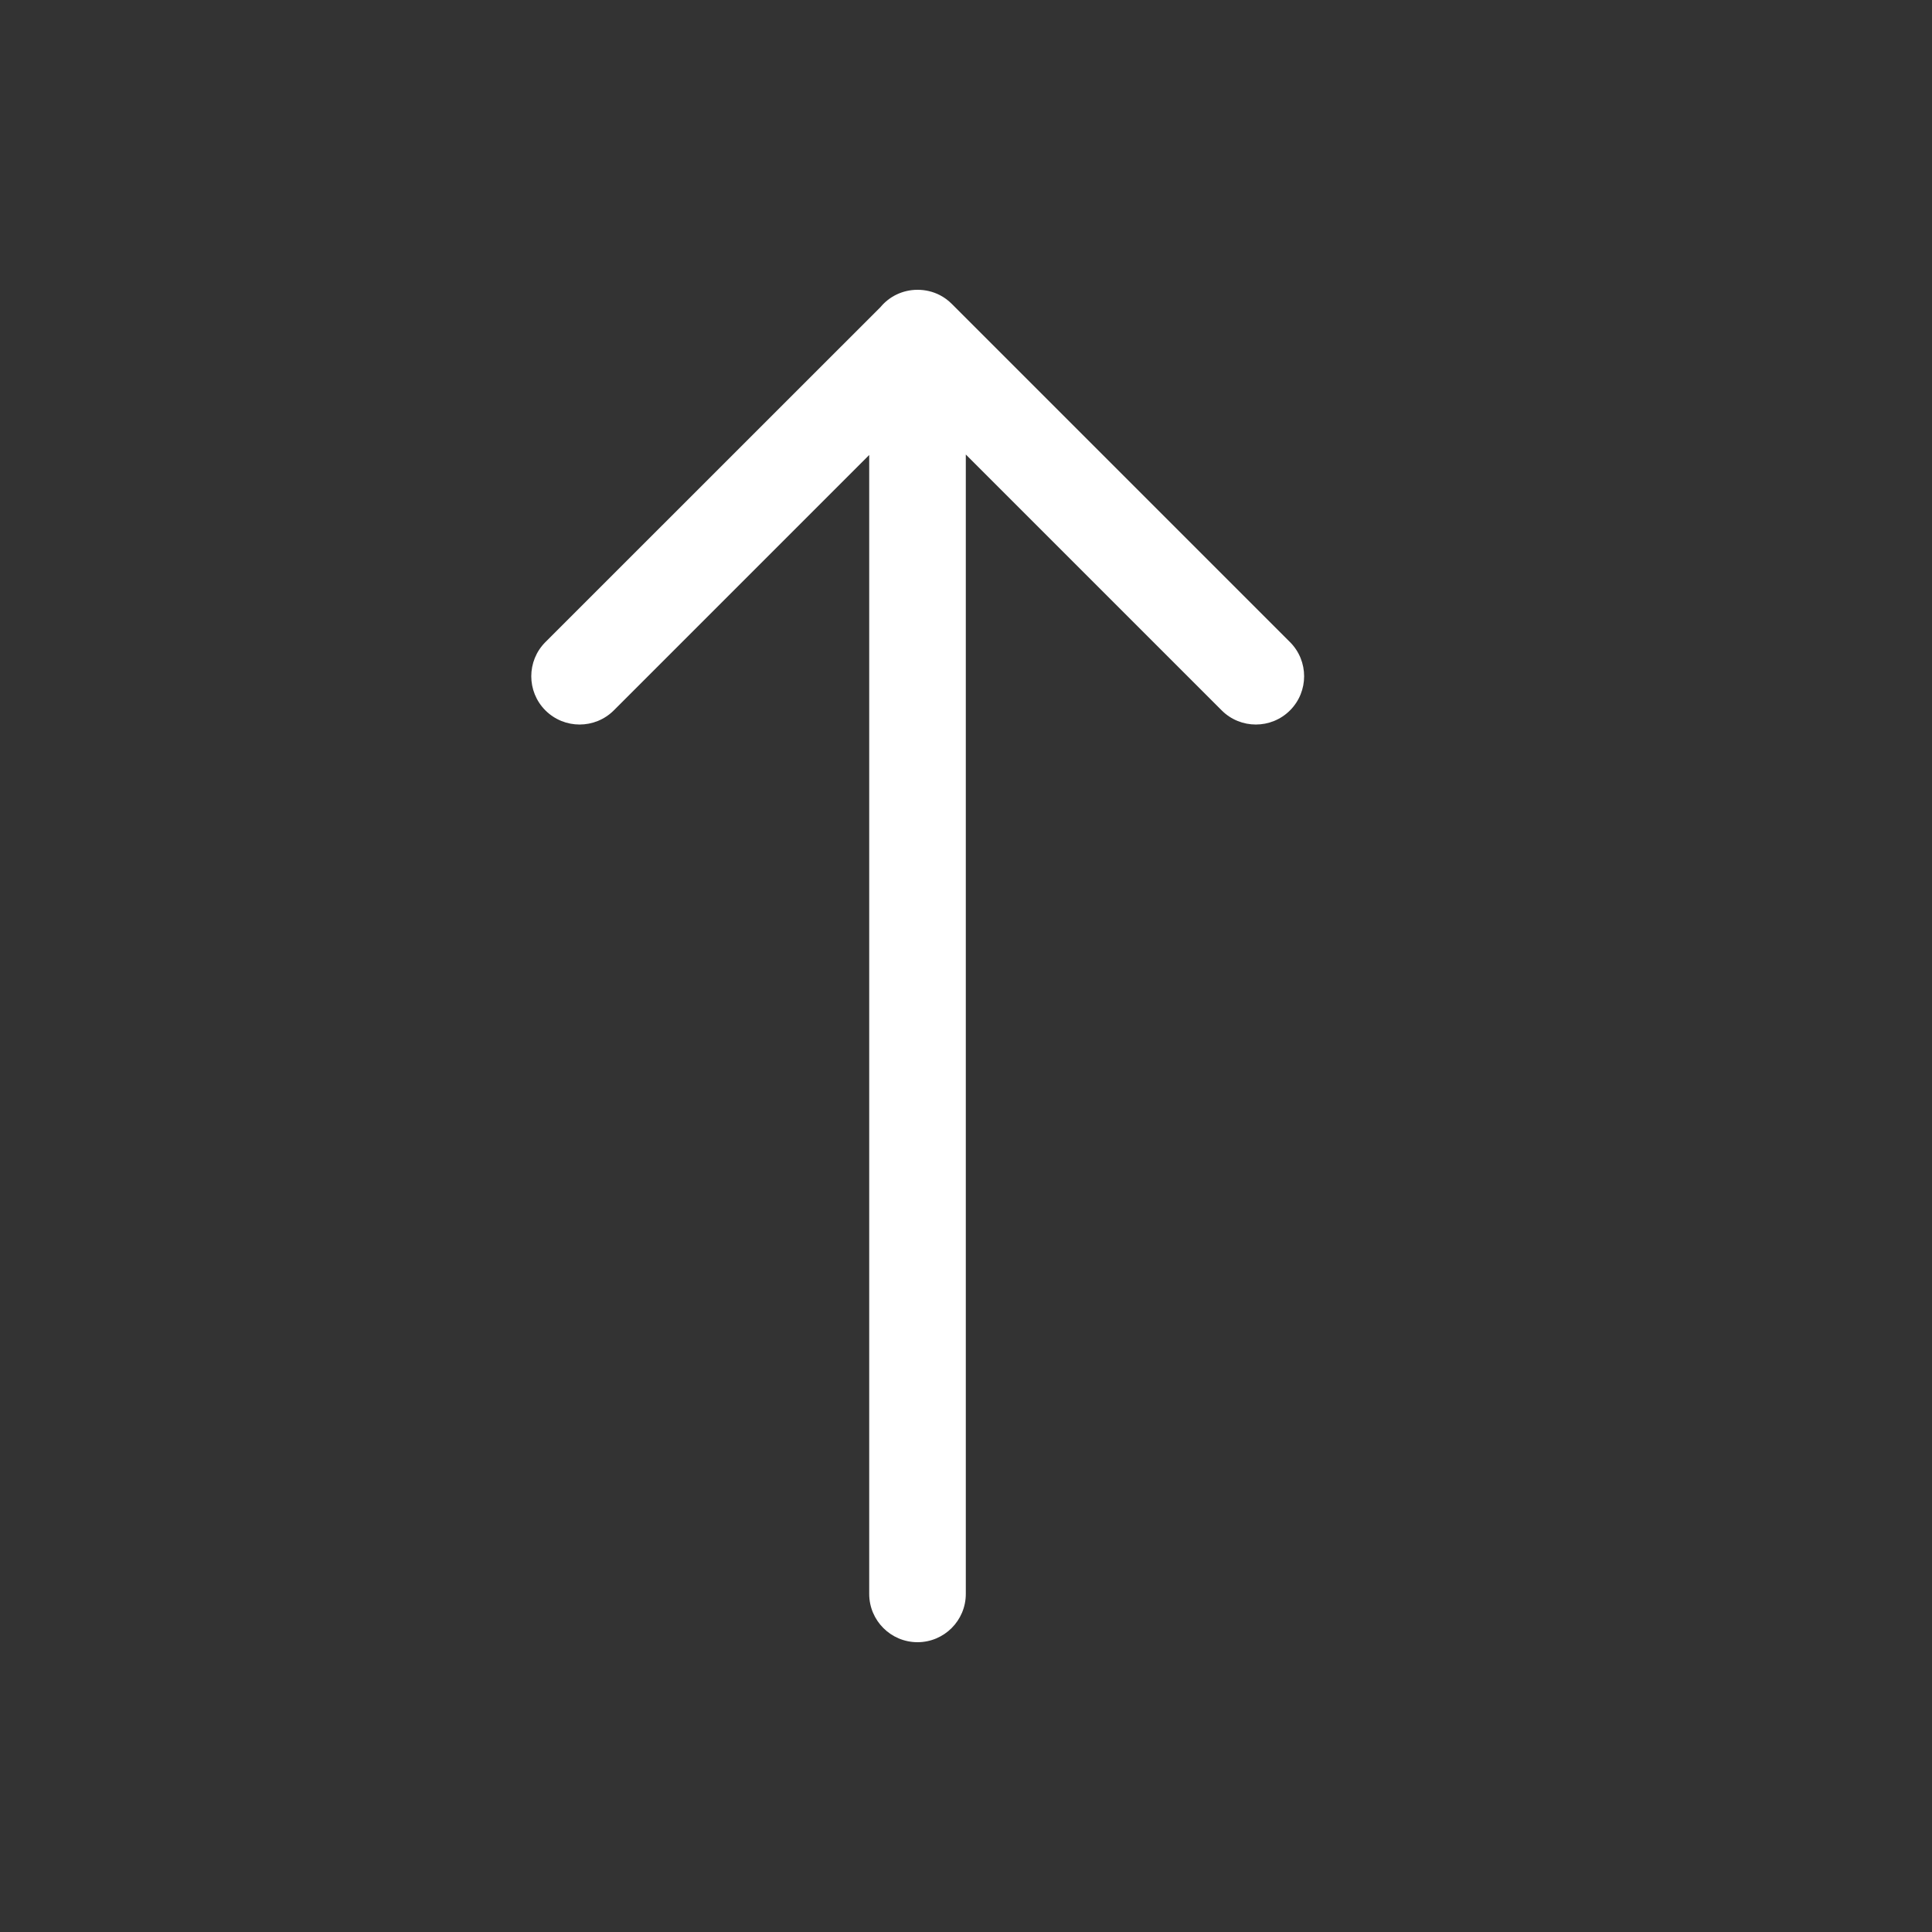 <svg width="20" height="20" viewBox="0 0 20 20" fill="none" xmlns="http://www.w3.org/2000/svg">
<rect x="0" y="0" width="20" height="20" fill="#333333" stroke="none"/>
<path d="M8.998 4.71L6.354 7.354C6.158 7.549 5.842 7.549 5.646 7.354C5.451 7.159 5.451 6.842 5.646 6.647L9.115 3.179C9.206 3.069 9.344 3 9.498 3L9.5 3C9.578 3 9.657 3.018 9.729 3.055C9.774 3.078 9.816 3.109 9.854 3.147L9.864 3.157L13.354 6.647C13.549 6.842 13.549 7.159 13.354 7.354C13.159 7.549 12.842 7.549 12.647 7.354L9.998 4.705V16.5C9.998 16.776 9.774 17 9.498 17C9.222 17 8.998 16.776 8.998 16.5V4.71Z" fill="#ffffff"/>
</svg>

